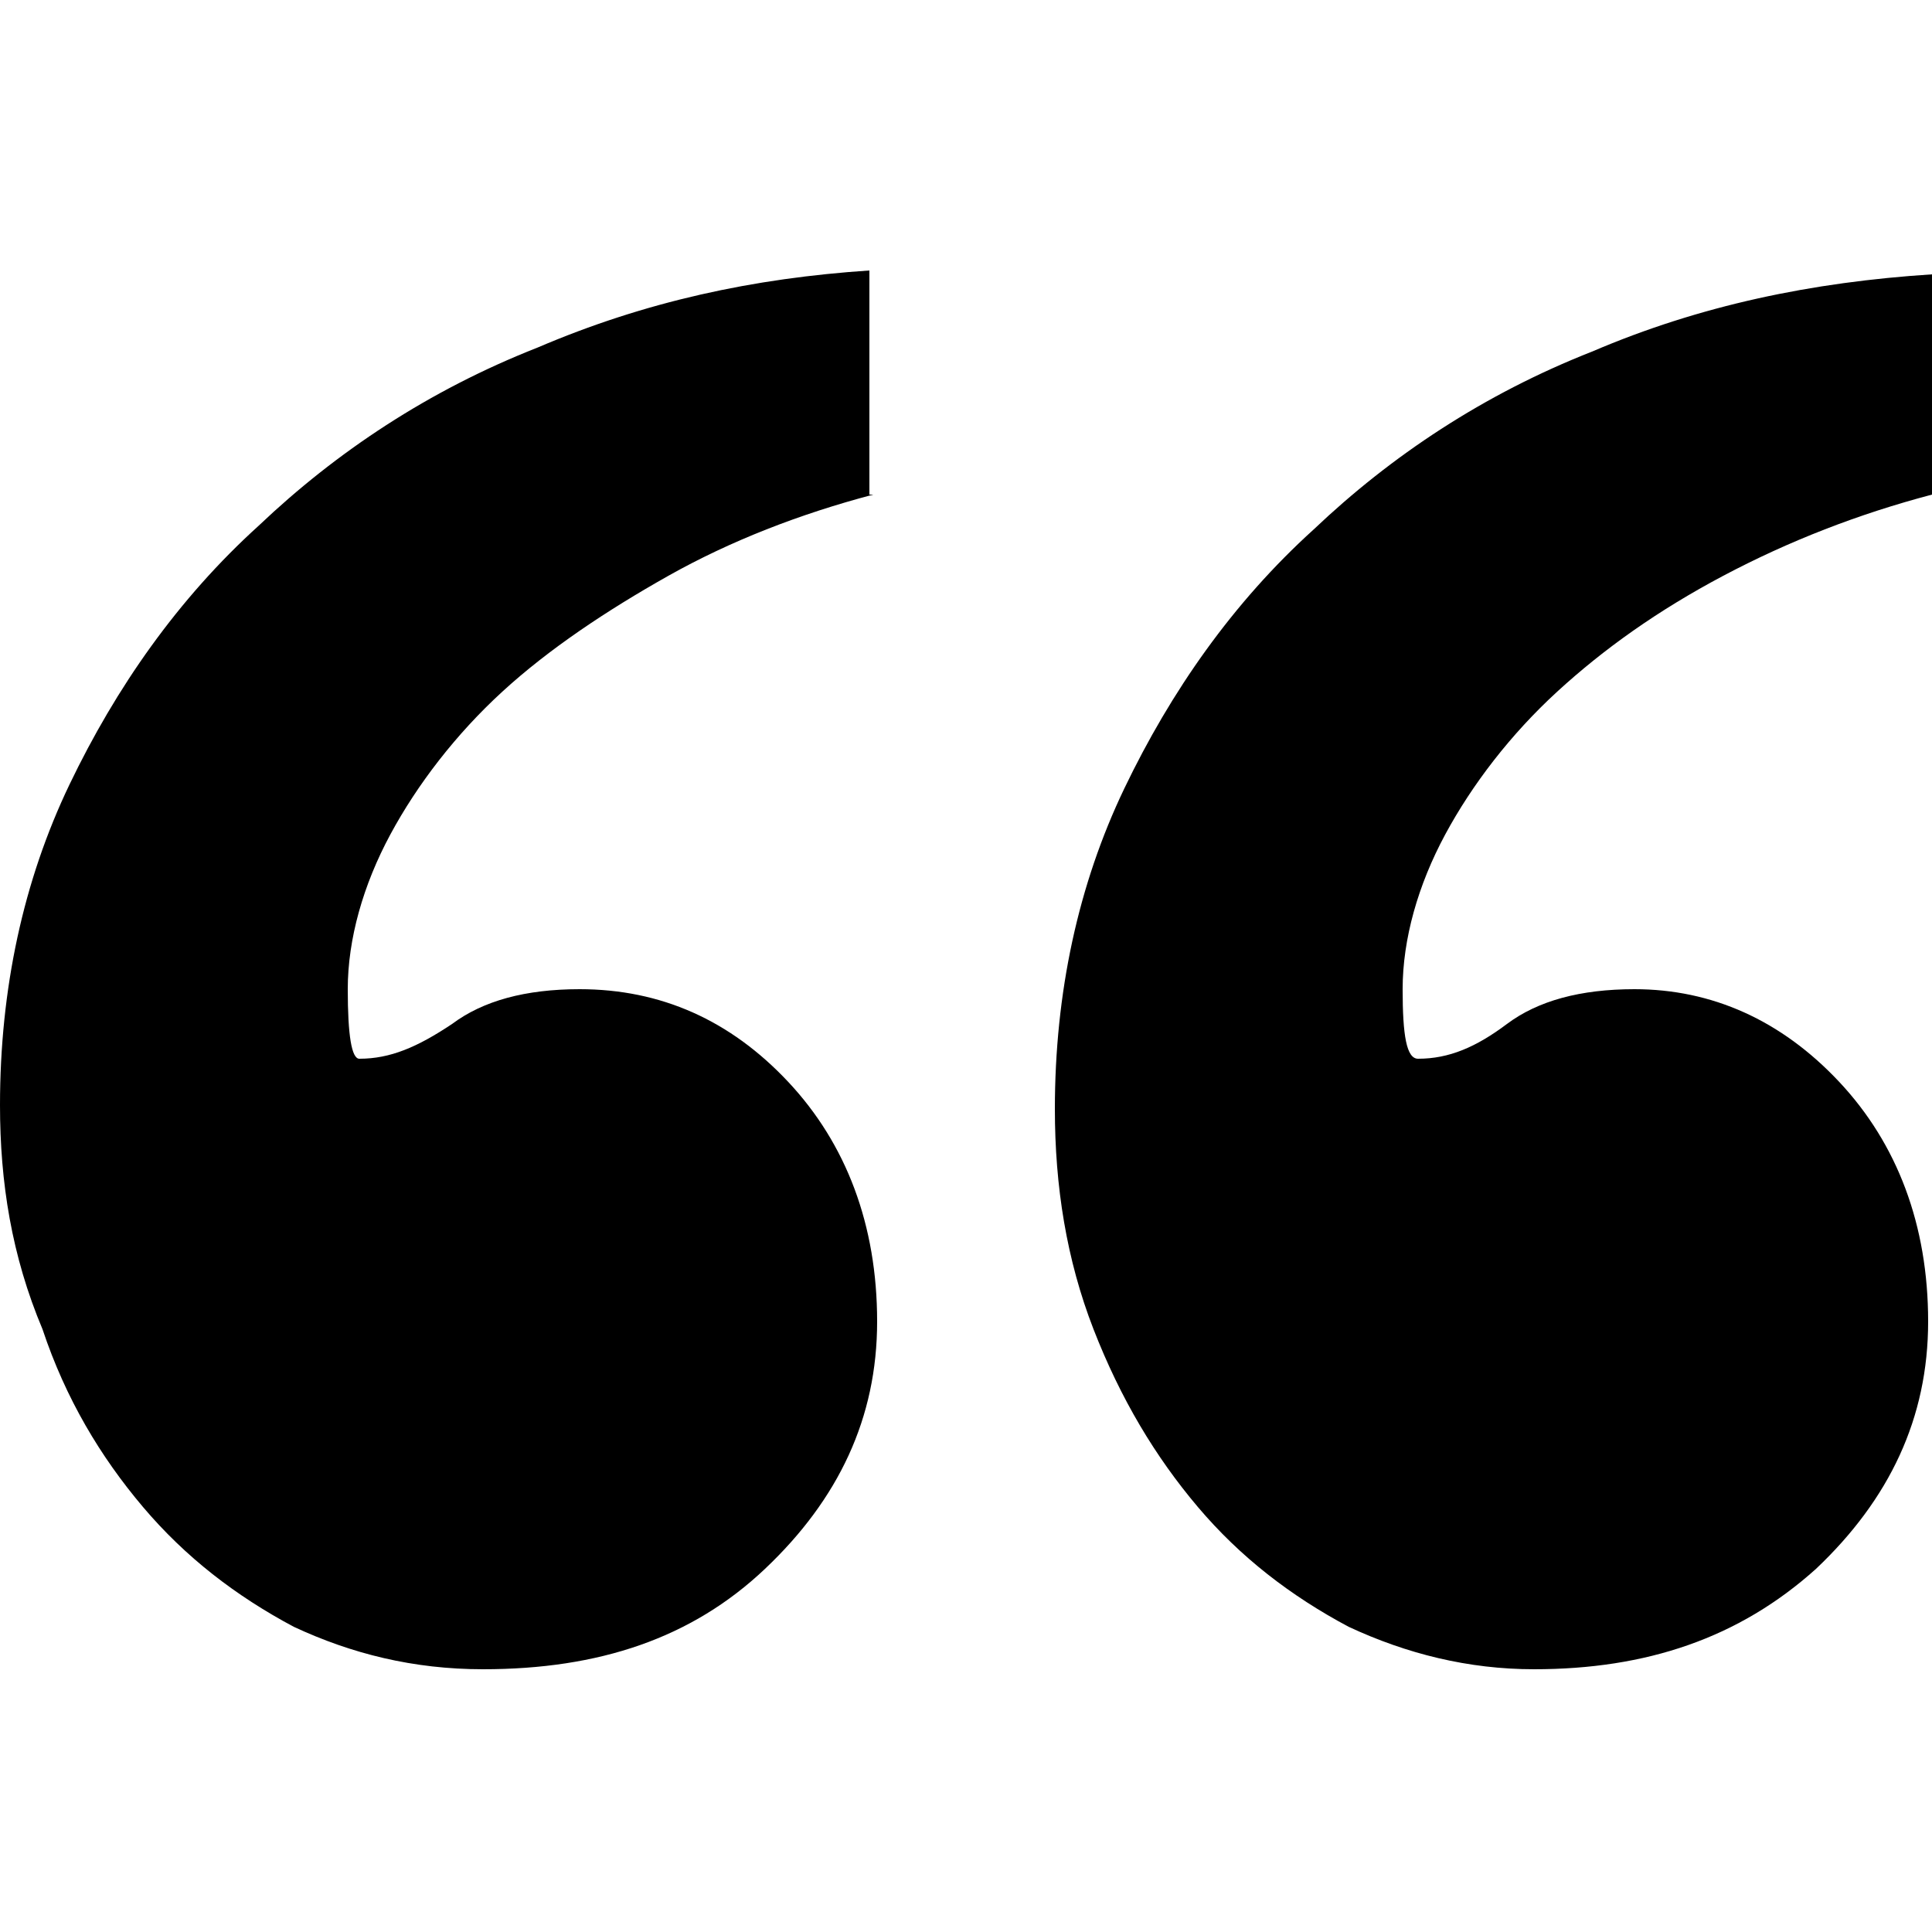 <svg xmlns="http://www.w3.org/2000/svg" xmlns:xlink="http://www.w3.org/1999/xlink" id="Layer_1" x="0" y="0" version="1.1" viewBox="0 0 50 50" xml:space="preserve" style="enable-background:new 0 0 50 50"><path d="M22.6,12.8c-1.9,0.5-3.7,1.2-5.3,2.1c-1.6,0.9-3.1,1.9-4.3,3c-1.2,1.1-2.2,2.4-2.9,3.7c-0.7,1.3-1.1,2.7-1.1,4	c0,1.2,0.1,1.8,0.3,1.8c0.8,0,1.5-0.3,2.4-0.9c0.8-0.6,1.9-0.9,3.3-0.9c2.1,0,3.9,0.8,5.4,2.4c1.5,1.6,2.3,3.7,2.3,6.2	c0,2.5-1,4.6-2.9,6.4c-1.9,1.8-4.3,2.6-7.3,2.6c-1.8,0-3.4-0.4-4.9-1.1c-1.5-0.8-2.8-1.8-3.9-3.1c-1.1-1.3-2-2.8-2.6-4.6	C0.3,32.5,0,30.6,0,28.6c0-3,0.6-5.8,1.8-8.3c1.2-2.5,2.8-4.8,4.9-6.7c2-1.9,4.4-3.5,7.2-4.6c2.8-1.2,5.6-1.8,8.6-2V12.8z M50,12.8	c-1.9,0.5-3.7,1.2-5.4,2.1c-1.7,0.9-3.1,1.9-4.3,3c-1.2,1.1-2.2,2.4-2.9,3.7c-0.7,1.3-1.1,2.7-1.1,4c0,1.2,0.1,1.8,0.4,1.8	c0.8,0,1.5-0.3,2.3-0.9c0.8-0.6,1.9-0.9,3.3-0.9c2,0,3.8,0.8,5.3,2.4c1.5,1.6,2.3,3.7,2.3,6.2c0,2.5-1,4.6-2.9,6.4	c-2,1.8-4.4,2.6-7.3,2.6c-1.7,0-3.3-0.4-4.8-1.1c-1.5-0.8-2.8-1.8-3.9-3.1c-1.1-1.3-2-2.8-2.7-4.6c-0.7-1.8-1-3.7-1-5.7	c0-3,0.6-5.8,1.8-8.3c1.2-2.5,2.8-4.8,4.9-6.7c2-1.9,4.4-3.5,7.2-4.6c2.8-1.2,5.7-1.8,8.8-2V12.8z"/></svg>